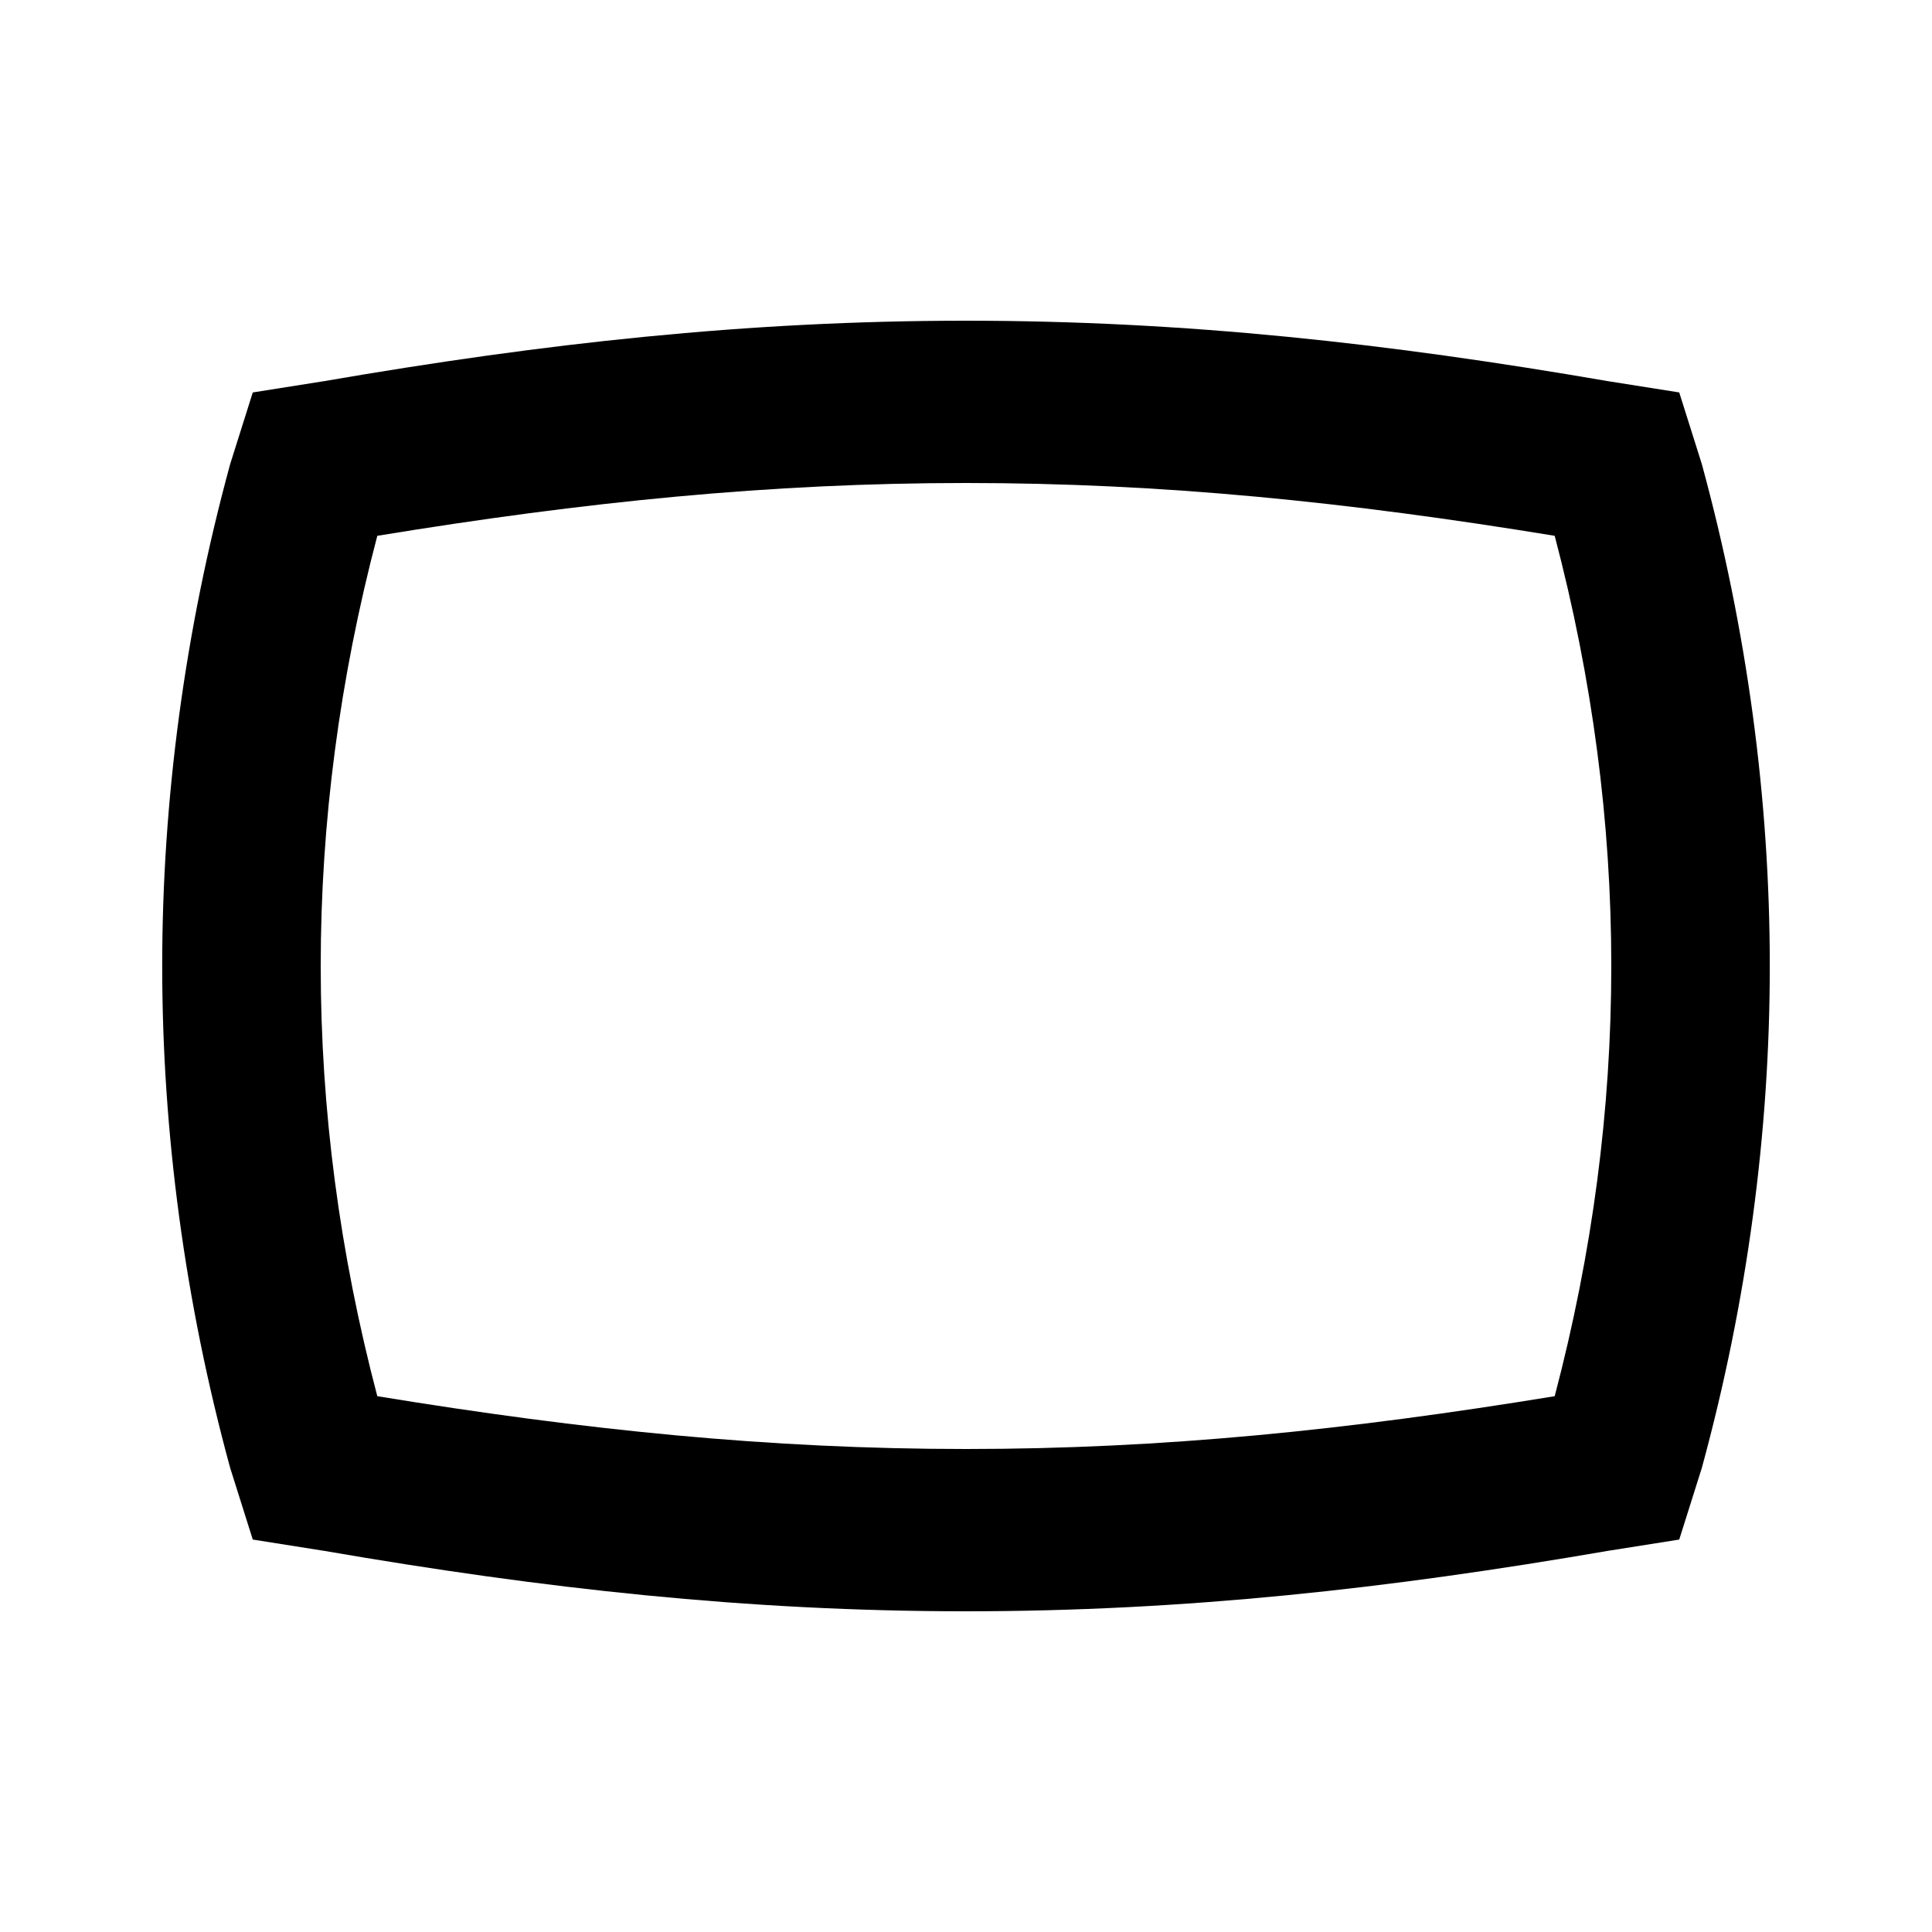 <?xml version="1.0" encoding="utf-8"?>
<!-- Generated by IcoMoon.io -->
<!DOCTYPE svg PUBLIC "-//W3C//DTD SVG 1.1//EN" "http://www.w3.org/Graphics/SVG/1.1/DTD/svg11.dtd">
<svg version="1.1" xmlns="http://www.w3.org/2000/svg" xmlns:xlink="http://www.w3.org/1999/xlink" width="24" height="24" viewBox="0 0 24 24">
<path d="M12 3.984c2.719 0 5.25 0.281 7.969 0.75l0.891 0.141 0.281 0.891c0.563 2.063 0.844 4.172 0.844 6.234s-0.281 4.172-0.844 6.234l-0.281 0.891-0.891 0.141c-2.719 0.469-5.25 0.75-7.969 0.75s-5.25-0.281-7.969-0.75l-0.891-0.141-0.281-0.891c-0.563-2.063-0.844-4.172-0.844-6.234s0.281-4.172 0.844-6.234l0.281-0.891 0.891-0.141c2.719-0.469 5.25-0.75 7.969-0.75zM12 6c-2.438 0-4.734 0.234-7.313 0.656-0.469 1.781-0.703 3.563-0.703 5.344s0.234 3.563 0.703 5.344c2.578 0.422 4.875 0.656 7.313 0.656s4.734-0.234 7.313-0.656c0.469-1.781 0.703-3.563 0.703-5.344s-0.234-3.563-0.703-5.344c-2.578-0.422-4.875-0.656-7.313-0.656z"></path>
</svg>
